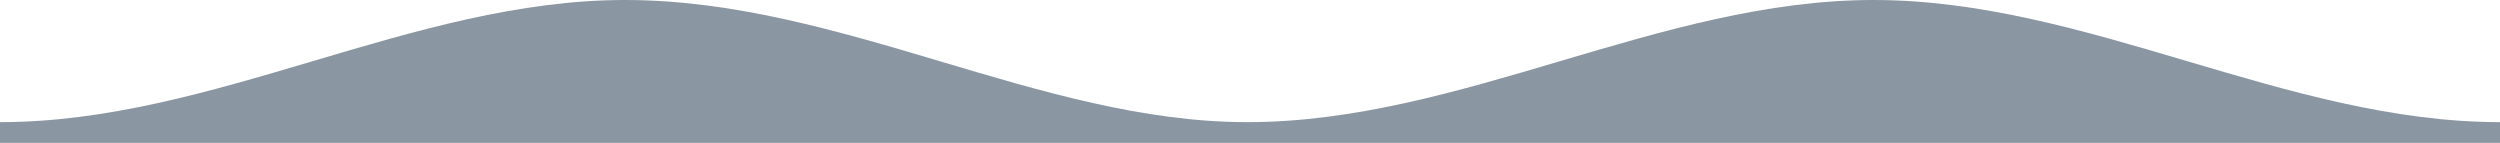 
<svg xmlns="http://www.w3.org/2000/svg" xmlns:xlink="http://www.w3.org/1999/xlink" viewBox="0 0 350 20" preserveAspectRatio="none" enable-background="new 0 0 350 20" xml:space="preserve">
	<path fill="rgba(60, 80, 100, 0.6)" d="M0,17.1C29.9,17.1,57.8,0,87.5,0c30.2,0,58.1,17.1,87.1,17.1c29.9,0,57.8-17.1,87.7-17.1	c29.9,0,57.8,17.1,87.7,17.1V20H0V17.1z" />
</svg>